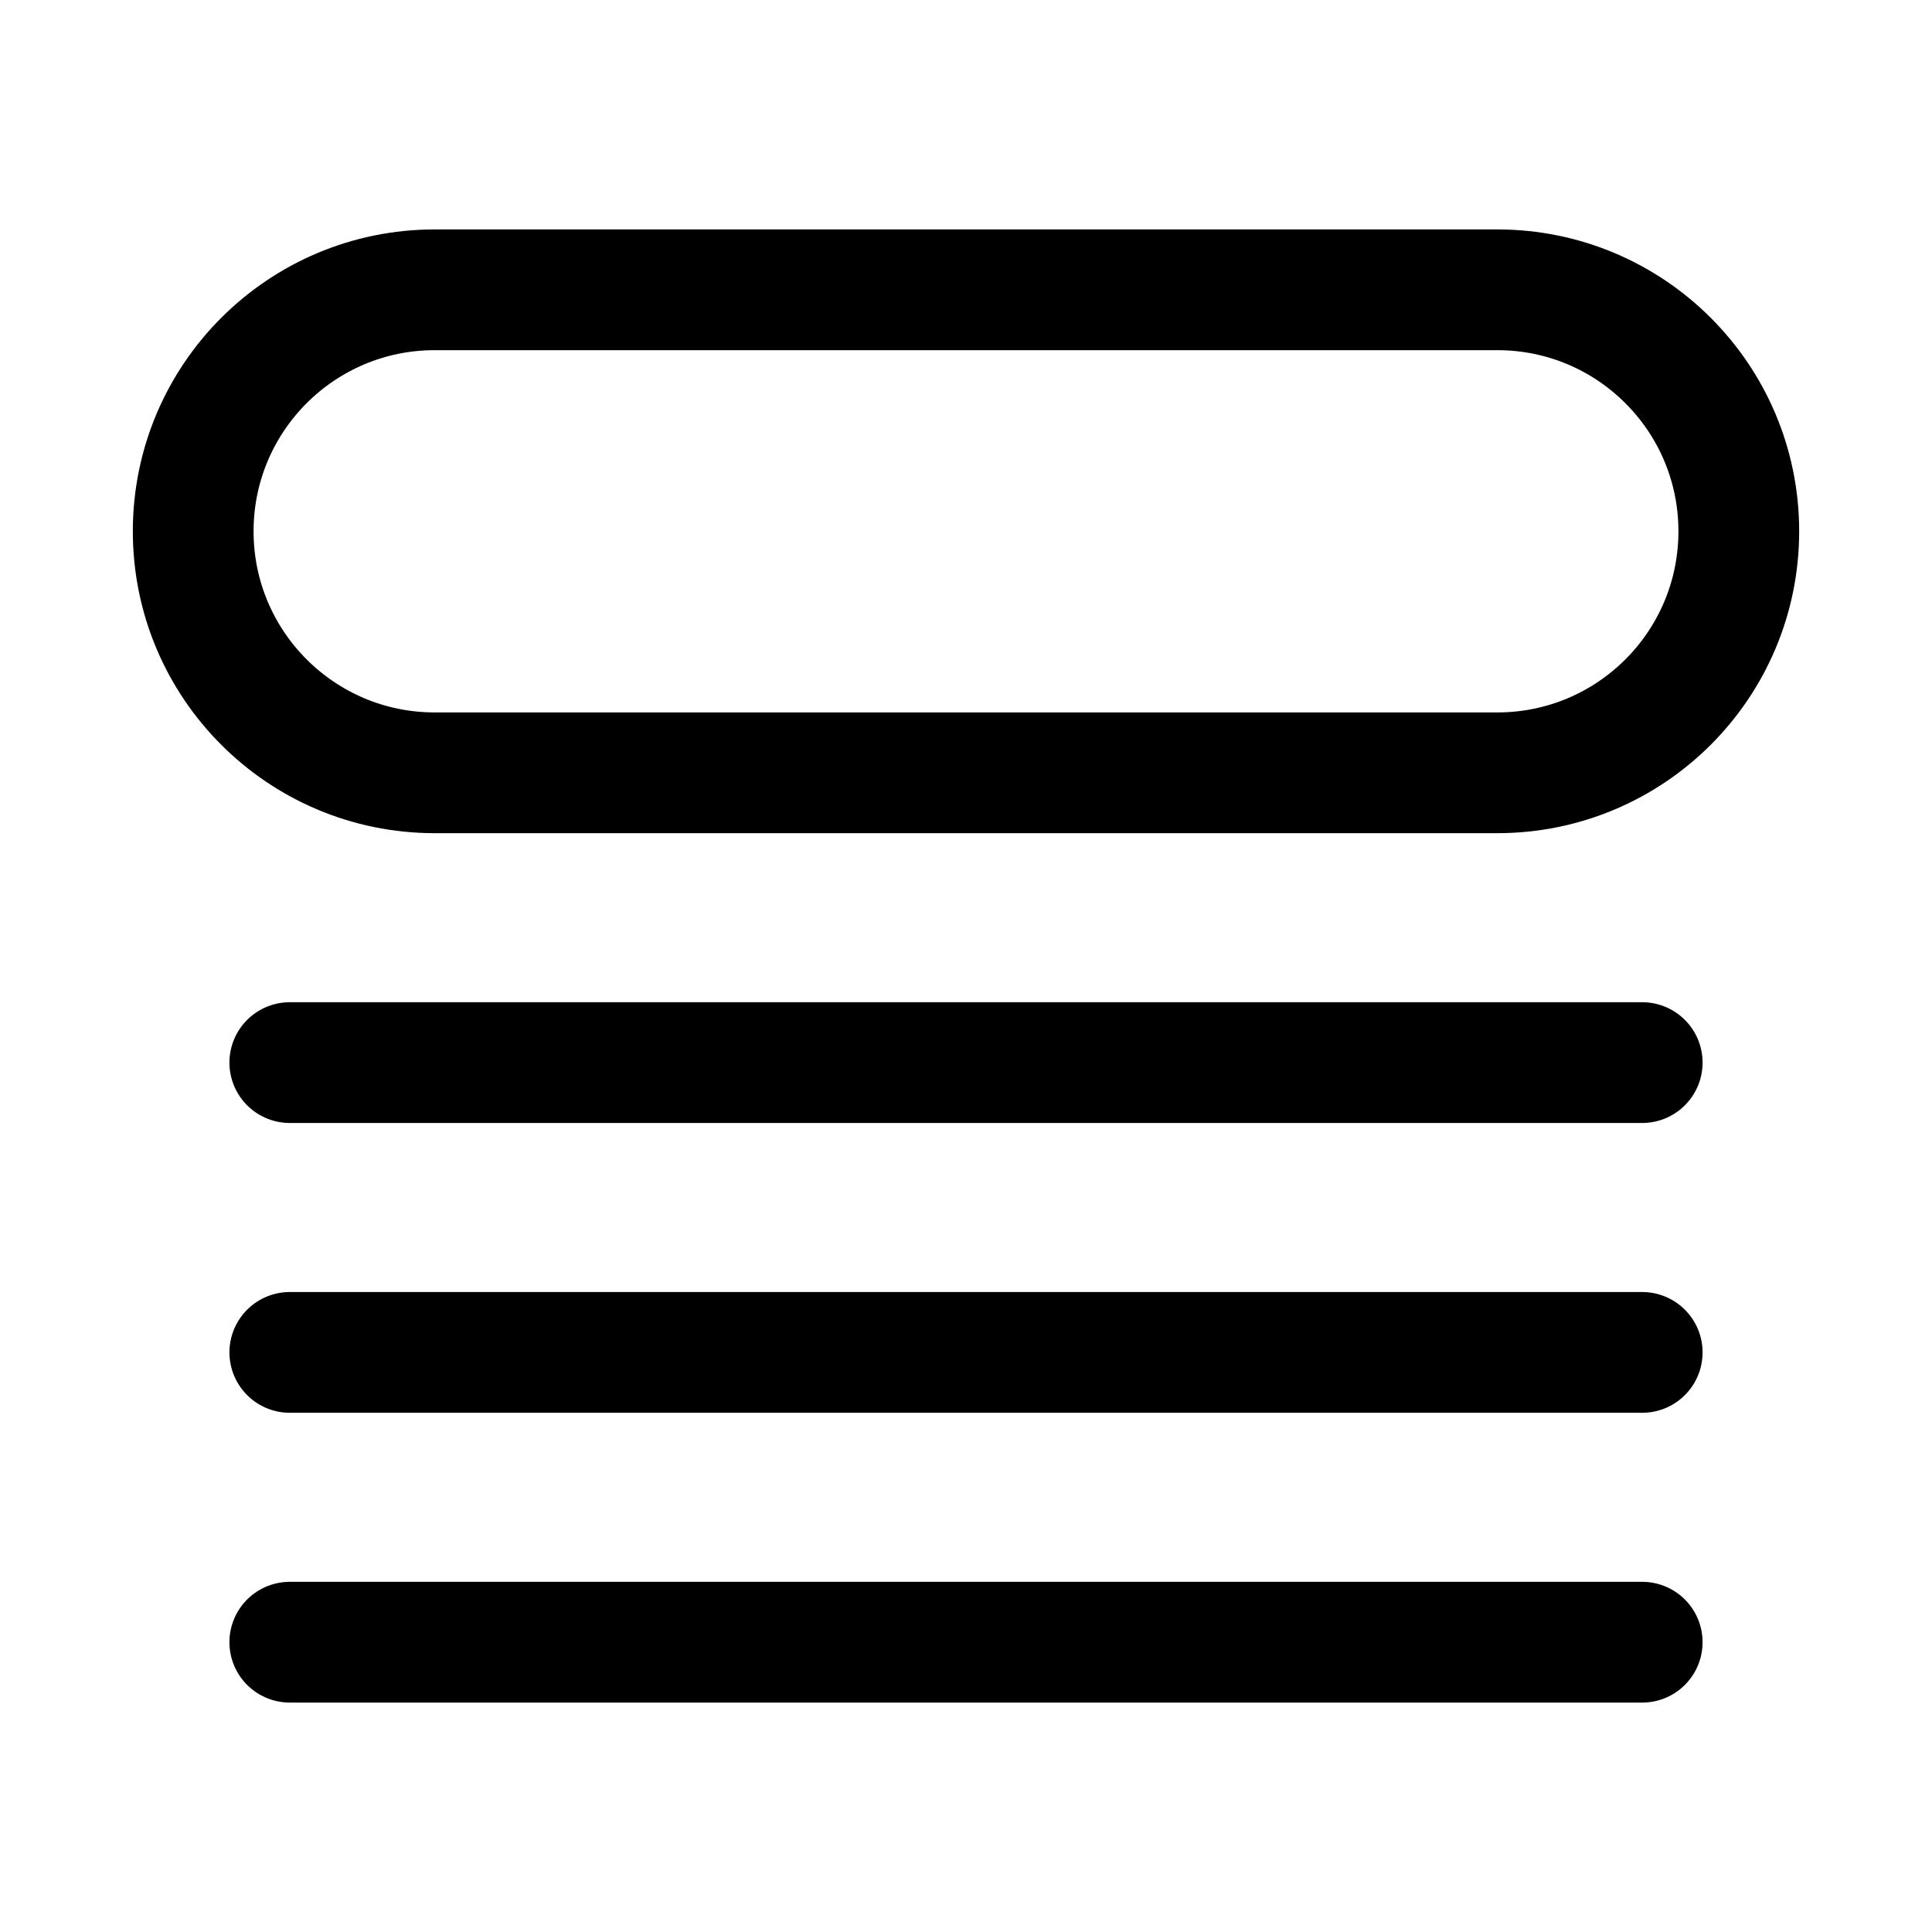 <svg width="20" height="20" viewBox="0 0 20 20" fill="none" xmlns="http://www.w3.org/2000/svg">
<path d="M3 11H17M3 14H17M3 17H17M4.5 8H15.5C16.881 8 18 6.881 18 5.5C18 4.119 16.881 3 15.5 3H4.5C3.119 3 2 4.119 2 5.5C2 6.881 3.119 8 4.5 8Z" stroke="currentColor" stroke-width="1.25" stroke-linecap="round"/>
</svg>
